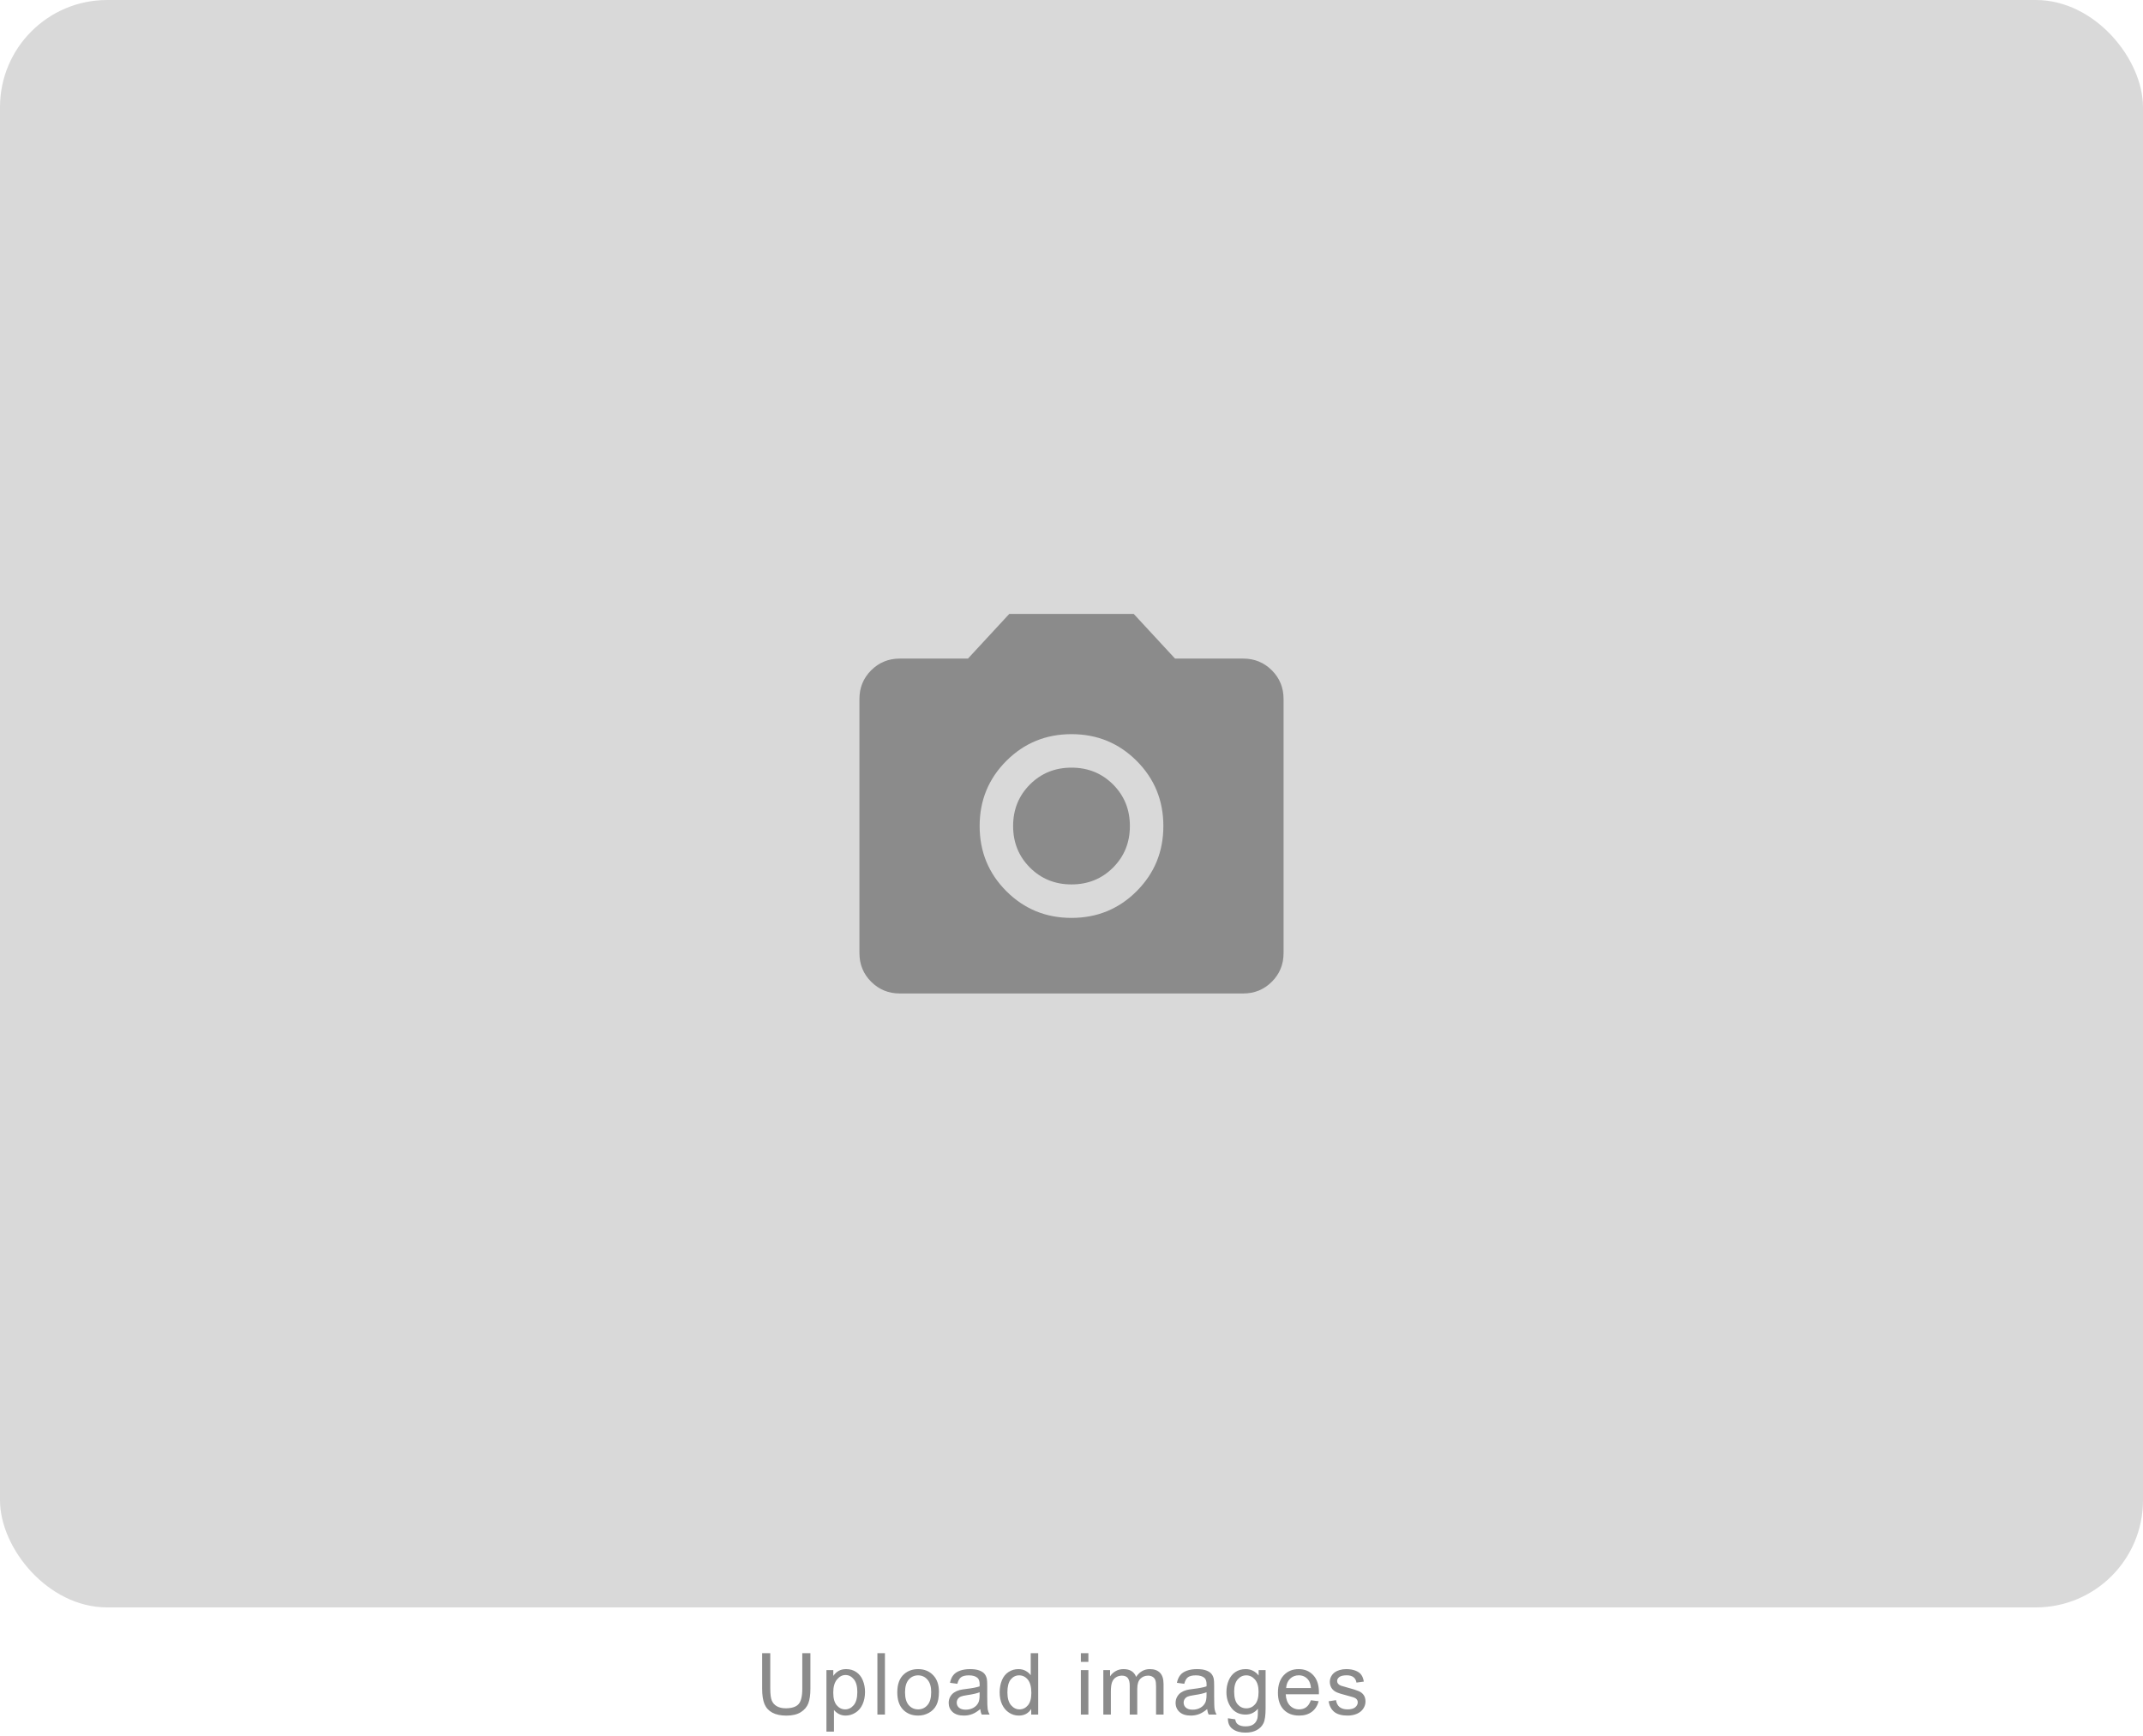 <svg width="400" height="324" viewBox="0 0 400 324" fill="none" xmlns="http://www.w3.org/2000/svg">
<rect width="400" height="300" rx="20" fill="#D9D9D9"/>
<mask id="mask0_286_243" style="mask-type:alpha" maskUnits="userSpaceOnUse" x="150" y="100" width="100" height="100">
<rect x="150" y="100" width="100" height="100" fill="#D9D9D9"/>
</mask>
<g mask="url(#mask0_286_243)">
<path d="M200 171.313C204.781 171.313 208.834 169.651 212.159 166.326C215.484 163.001 217.147 158.948 217.147 154.167C217.147 149.385 215.484 145.332 212.159 142.007C208.834 138.682 204.781 137.02 200 137.02C195.219 137.02 191.166 138.682 187.841 142.007C184.516 145.332 182.853 149.385 182.853 154.167C182.853 158.948 184.516 163.001 187.841 166.326C191.166 169.651 195.219 171.313 200 171.313ZM200 165.065C196.923 165.065 194.338 164.017 192.244 161.923C190.149 159.829 189.102 157.244 189.102 154.167C189.102 151.09 190.149 148.504 192.244 146.41C194.338 144.316 196.923 143.269 200 143.269C203.077 143.269 205.663 144.316 207.756 146.41C209.851 148.504 210.898 151.09 210.898 154.167C210.898 157.244 209.851 159.829 207.756 161.923C205.663 164.017 203.077 165.065 200 165.065ZM167.949 185.417C165.844 185.417 164.063 184.687 162.604 183.229C161.146 181.771 160.417 179.989 160.417 177.884V130.449C160.417 128.344 161.146 126.562 162.604 125.104C164.063 123.646 165.844 122.917 167.949 122.917H180.673L188.381 114.583H211.619L219.327 122.917H232.051C234.156 122.917 235.938 123.646 237.396 125.104C238.854 126.562 239.583 128.344 239.583 130.449V177.884C239.583 179.989 238.854 181.771 237.396 183.229C235.938 184.687 234.156 185.417 232.051 185.417H167.949Z" fill="#8B8B8B"/>
</g>
<path d="M149.75 308.547H151.266V315.164C151.266 316.315 151.135 317.229 150.875 317.906C150.615 318.583 150.143 319.135 149.461 319.562C148.784 319.984 147.893 320.195 146.789 320.195C145.716 320.195 144.839 320.01 144.156 319.641C143.474 319.271 142.987 318.737 142.695 318.039C142.404 317.336 142.258 316.378 142.258 315.164V308.547H143.773V315.156C143.773 316.151 143.865 316.885 144.047 317.359C144.234 317.828 144.552 318.19 145 318.445C145.453 318.701 146.005 318.828 146.656 318.828C147.771 318.828 148.565 318.576 149.039 318.07C149.513 317.565 149.75 316.594 149.75 315.156V308.547ZM154.257 323.18V311.703H155.538V312.781C155.841 312.359 156.182 312.044 156.562 311.836C156.942 311.622 157.403 311.516 157.945 311.516C158.653 311.516 159.278 311.698 159.82 312.062C160.361 312.427 160.77 312.943 161.046 313.609C161.322 314.271 161.46 314.997 161.46 315.789C161.46 316.638 161.307 317.404 160.999 318.086C160.697 318.763 160.255 319.284 159.671 319.648C159.093 320.008 158.484 320.188 157.843 320.188C157.374 320.188 156.953 320.089 156.578 319.891C156.208 319.693 155.903 319.443 155.663 319.141V323.18H154.257ZM155.531 315.898C155.531 316.966 155.747 317.755 156.179 318.266C156.611 318.776 157.135 319.031 157.749 319.031C158.374 319.031 158.908 318.768 159.351 318.242C159.799 317.711 160.023 316.891 160.023 315.781C160.023 314.724 159.804 313.932 159.367 313.406C158.934 312.88 158.416 312.617 157.812 312.617C157.213 312.617 156.682 312.898 156.218 313.461C155.76 314.018 155.531 314.831 155.531 315.898ZM163.772 320V308.547H165.178V320H163.772ZM167.483 315.852C167.483 314.315 167.91 313.177 168.764 312.438C169.477 311.823 170.347 311.516 171.373 311.516C172.514 311.516 173.446 311.891 174.17 312.641C174.894 313.385 175.256 314.417 175.256 315.734C175.256 316.802 175.094 317.643 174.772 318.258C174.454 318.867 173.988 319.341 173.373 319.68C172.764 320.018 172.097 320.188 171.373 320.188C170.212 320.188 169.272 319.815 168.553 319.07C167.839 318.326 167.483 317.253 167.483 315.852ZM168.928 315.852C168.928 316.914 169.16 317.711 169.623 318.242C170.087 318.768 170.67 319.031 171.373 319.031C172.071 319.031 172.652 318.766 173.115 318.234C173.579 317.703 173.811 316.893 173.811 315.805C173.811 314.779 173.576 314.003 173.108 313.477C172.644 312.945 172.066 312.68 171.373 312.68C170.67 312.68 170.087 312.943 169.623 313.469C169.16 313.995 168.928 314.789 168.928 315.852ZM182.966 318.977C182.445 319.419 181.943 319.732 181.458 319.914C180.979 320.096 180.464 320.188 179.912 320.188C179 320.188 178.3 319.966 177.81 319.523C177.32 319.076 177.076 318.505 177.076 317.812C177.076 317.406 177.167 317.036 177.349 316.703C177.537 316.365 177.779 316.094 178.076 315.891C178.378 315.688 178.716 315.534 179.091 315.43C179.367 315.357 179.784 315.286 180.341 315.219C181.477 315.083 182.313 314.922 182.849 314.734C182.854 314.542 182.857 314.419 182.857 314.367C182.857 313.794 182.724 313.391 182.458 313.156C182.099 312.839 181.565 312.68 180.857 312.68C180.195 312.68 179.706 312.797 179.388 313.031C179.076 313.26 178.844 313.669 178.693 314.258L177.318 314.07C177.443 313.482 177.649 313.008 177.935 312.648C178.221 312.284 178.636 312.005 179.177 311.812C179.719 311.615 180.346 311.516 181.06 311.516C181.768 311.516 182.344 311.599 182.787 311.766C183.229 311.932 183.555 312.143 183.763 312.398C183.971 312.648 184.117 312.966 184.201 313.352C184.248 313.591 184.271 314.023 184.271 314.648V316.523C184.271 317.831 184.3 318.659 184.357 319.008C184.419 319.352 184.539 319.682 184.716 320H183.248C183.102 319.708 183.008 319.367 182.966 318.977ZM182.849 315.836C182.339 316.044 181.573 316.221 180.552 316.367C179.974 316.451 179.565 316.544 179.326 316.648C179.086 316.753 178.901 316.906 178.771 317.109C178.641 317.307 178.576 317.529 178.576 317.773C178.576 318.148 178.716 318.461 178.998 318.711C179.284 318.961 179.701 319.086 180.248 319.086C180.789 319.086 181.271 318.969 181.693 318.734C182.115 318.495 182.425 318.169 182.623 317.758C182.774 317.44 182.849 316.971 182.849 316.352V315.836ZM192.481 320V318.953C191.955 319.776 191.182 320.188 190.161 320.188C189.499 320.188 188.89 320.005 188.333 319.641C187.781 319.276 187.351 318.768 187.044 318.117C186.742 317.461 186.591 316.708 186.591 315.859C186.591 315.031 186.729 314.281 187.005 313.609C187.281 312.932 187.695 312.414 188.247 312.055C188.799 311.695 189.416 311.516 190.098 311.516C190.598 311.516 191.044 311.622 191.434 311.836C191.825 312.044 192.143 312.318 192.388 312.656V308.547H193.786V320H192.481ZM188.036 315.859C188.036 316.922 188.26 317.716 188.708 318.242C189.156 318.768 189.684 319.031 190.294 319.031C190.908 319.031 191.429 318.781 191.856 318.281C192.289 317.776 192.505 317.008 192.505 315.977C192.505 314.841 192.286 314.008 191.848 313.477C191.411 312.945 190.872 312.68 190.231 312.68C189.606 312.68 189.083 312.935 188.661 313.445C188.244 313.956 188.036 314.76 188.036 315.859ZM201.746 310.164V308.547H203.152V310.164H201.746ZM201.746 320V311.703H203.152V320H201.746ZM205.94 320V311.703H207.198V312.867C207.459 312.461 207.805 312.135 208.237 311.891C208.669 311.641 209.162 311.516 209.714 311.516C210.328 311.516 210.831 311.643 211.222 311.898C211.617 312.154 211.896 312.51 212.057 312.969C212.714 312 213.568 311.516 214.62 311.516C215.443 311.516 216.076 311.745 216.518 312.203C216.961 312.656 217.182 313.357 217.182 314.305V320H215.784V314.773C215.784 314.211 215.737 313.807 215.643 313.562C215.555 313.312 215.391 313.112 215.151 312.961C214.912 312.81 214.63 312.734 214.307 312.734C213.724 312.734 213.24 312.93 212.854 313.32C212.469 313.706 212.276 314.326 212.276 315.18V320H210.87V314.609C210.87 313.984 210.755 313.516 210.526 313.203C210.297 312.891 209.922 312.734 209.401 312.734C209.005 312.734 208.638 312.839 208.3 313.047C207.966 313.255 207.724 313.56 207.573 313.961C207.422 314.362 207.347 314.94 207.347 315.695V320H205.94ZM225.323 318.977C224.802 319.419 224.299 319.732 223.815 319.914C223.336 320.096 222.82 320.188 222.268 320.188C221.356 320.188 220.656 319.966 220.166 319.523C219.677 319.076 219.432 318.505 219.432 317.812C219.432 317.406 219.523 317.036 219.705 316.703C219.893 316.365 220.135 316.094 220.432 315.891C220.734 315.688 221.073 315.534 221.448 315.43C221.724 315.357 222.14 315.286 222.698 315.219C223.833 315.083 224.669 314.922 225.205 314.734C225.211 314.542 225.213 314.419 225.213 314.367C225.213 313.794 225.08 313.391 224.815 313.156C224.455 312.839 223.921 312.68 223.213 312.68C222.552 312.68 222.062 312.797 221.744 313.031C221.432 313.26 221.2 313.669 221.049 314.258L219.674 314.07C219.799 313.482 220.005 313.008 220.291 312.648C220.578 312.284 220.992 312.005 221.533 311.812C222.075 311.615 222.703 311.516 223.416 311.516C224.125 311.516 224.7 311.599 225.143 311.766C225.586 311.932 225.911 312.143 226.119 312.398C226.328 312.648 226.474 312.966 226.557 313.352C226.604 313.591 226.627 314.023 226.627 314.648V316.523C226.627 317.831 226.656 318.659 226.713 319.008C226.776 319.352 226.895 319.682 227.073 320H225.604C225.458 319.708 225.364 319.367 225.323 318.977ZM225.205 315.836C224.695 316.044 223.929 316.221 222.908 316.367C222.33 316.451 221.921 316.544 221.682 316.648C221.442 316.753 221.257 316.906 221.127 317.109C220.997 317.307 220.932 317.529 220.932 317.773C220.932 318.148 221.073 318.461 221.354 318.711C221.64 318.961 222.057 319.086 222.604 319.086C223.145 319.086 223.627 318.969 224.049 318.734C224.471 318.495 224.781 318.169 224.979 317.758C225.13 317.44 225.205 316.971 225.205 316.352V315.836ZM229.197 320.688L230.564 320.891C230.621 321.312 230.78 321.62 231.041 321.812C231.39 322.073 231.866 322.203 232.47 322.203C233.121 322.203 233.624 322.073 233.978 321.812C234.332 321.552 234.572 321.188 234.697 320.719C234.77 320.432 234.804 319.831 234.798 318.914C234.184 319.638 233.418 320 232.502 320C231.361 320 230.478 319.589 229.853 318.766C229.228 317.943 228.916 316.956 228.916 315.805C228.916 315.013 229.059 314.284 229.345 313.617C229.632 312.945 230.046 312.427 230.588 312.062C231.134 311.698 231.775 311.516 232.509 311.516C233.489 311.516 234.296 311.911 234.931 312.703V311.703H236.228V318.875C236.228 320.167 236.095 321.081 235.83 321.617C235.569 322.159 235.153 322.586 234.58 322.898C234.012 323.211 233.311 323.367 232.478 323.367C231.489 323.367 230.689 323.143 230.08 322.695C229.47 322.253 229.176 321.583 229.197 320.688ZM230.361 315.703C230.361 316.792 230.577 317.586 231.009 318.086C231.442 318.586 231.983 318.836 232.634 318.836C233.28 318.836 233.822 318.589 234.259 318.094C234.697 317.594 234.916 316.812 234.916 315.75C234.916 314.734 234.689 313.969 234.236 313.453C233.788 312.938 233.246 312.68 232.611 312.68C231.986 312.68 231.455 312.935 231.017 313.445C230.58 313.951 230.361 314.703 230.361 315.703ZM244.681 317.328L246.134 317.508C245.905 318.357 245.48 319.016 244.86 319.484C244.241 319.953 243.449 320.188 242.485 320.188C241.272 320.188 240.308 319.815 239.595 319.07C238.886 318.32 238.532 317.271 238.532 315.922C238.532 314.526 238.892 313.443 239.61 312.672C240.329 311.901 241.261 311.516 242.407 311.516C243.517 311.516 244.423 311.893 245.126 312.648C245.829 313.404 246.181 314.466 246.181 315.836C246.181 315.919 246.178 316.044 246.173 316.211H239.985C240.037 317.122 240.295 317.82 240.759 318.305C241.222 318.789 241.8 319.031 242.493 319.031C243.009 319.031 243.449 318.896 243.813 318.625C244.178 318.354 244.467 317.922 244.681 317.328ZM240.063 315.055H244.696C244.634 314.357 244.457 313.833 244.165 313.484C243.717 312.943 243.136 312.672 242.423 312.672C241.777 312.672 241.233 312.888 240.79 313.32C240.353 313.753 240.11 314.331 240.063 315.055ZM247.985 317.523L249.375 317.305C249.453 317.862 249.67 318.289 250.024 318.586C250.383 318.883 250.883 319.031 251.524 319.031C252.17 319.031 252.649 318.901 252.961 318.641C253.274 318.375 253.43 318.065 253.43 317.711C253.43 317.393 253.292 317.143 253.016 316.961C252.823 316.836 252.344 316.677 251.578 316.484C250.547 316.224 249.831 316 249.43 315.812C249.034 315.62 248.732 315.357 248.524 315.023C248.321 314.685 248.219 314.312 248.219 313.906C248.219 313.536 248.302 313.195 248.469 312.883C248.641 312.565 248.873 312.302 249.164 312.094C249.383 311.932 249.68 311.797 250.055 311.688C250.435 311.573 250.841 311.516 251.274 311.516C251.925 311.516 252.495 311.609 252.985 311.797C253.479 311.984 253.844 312.24 254.078 312.562C254.313 312.88 254.474 313.307 254.563 313.844L253.188 314.031C253.125 313.604 252.943 313.271 252.641 313.031C252.344 312.792 251.922 312.672 251.375 312.672C250.729 312.672 250.269 312.779 249.993 312.992C249.716 313.206 249.578 313.456 249.578 313.742C249.578 313.924 249.636 314.089 249.75 314.234C249.865 314.385 250.045 314.51 250.289 314.609C250.43 314.661 250.844 314.781 251.532 314.969C252.526 315.234 253.219 315.453 253.61 315.625C254.006 315.792 254.315 316.036 254.539 316.359C254.763 316.682 254.875 317.083 254.875 317.562C254.875 318.031 254.737 318.474 254.461 318.891C254.19 319.302 253.797 319.622 253.282 319.852C252.766 320.076 252.183 320.188 251.532 320.188C250.453 320.188 249.631 319.964 249.063 319.516C248.5 319.068 248.141 318.404 247.985 317.523Z" fill="#8B8B8B"/>
</svg>

